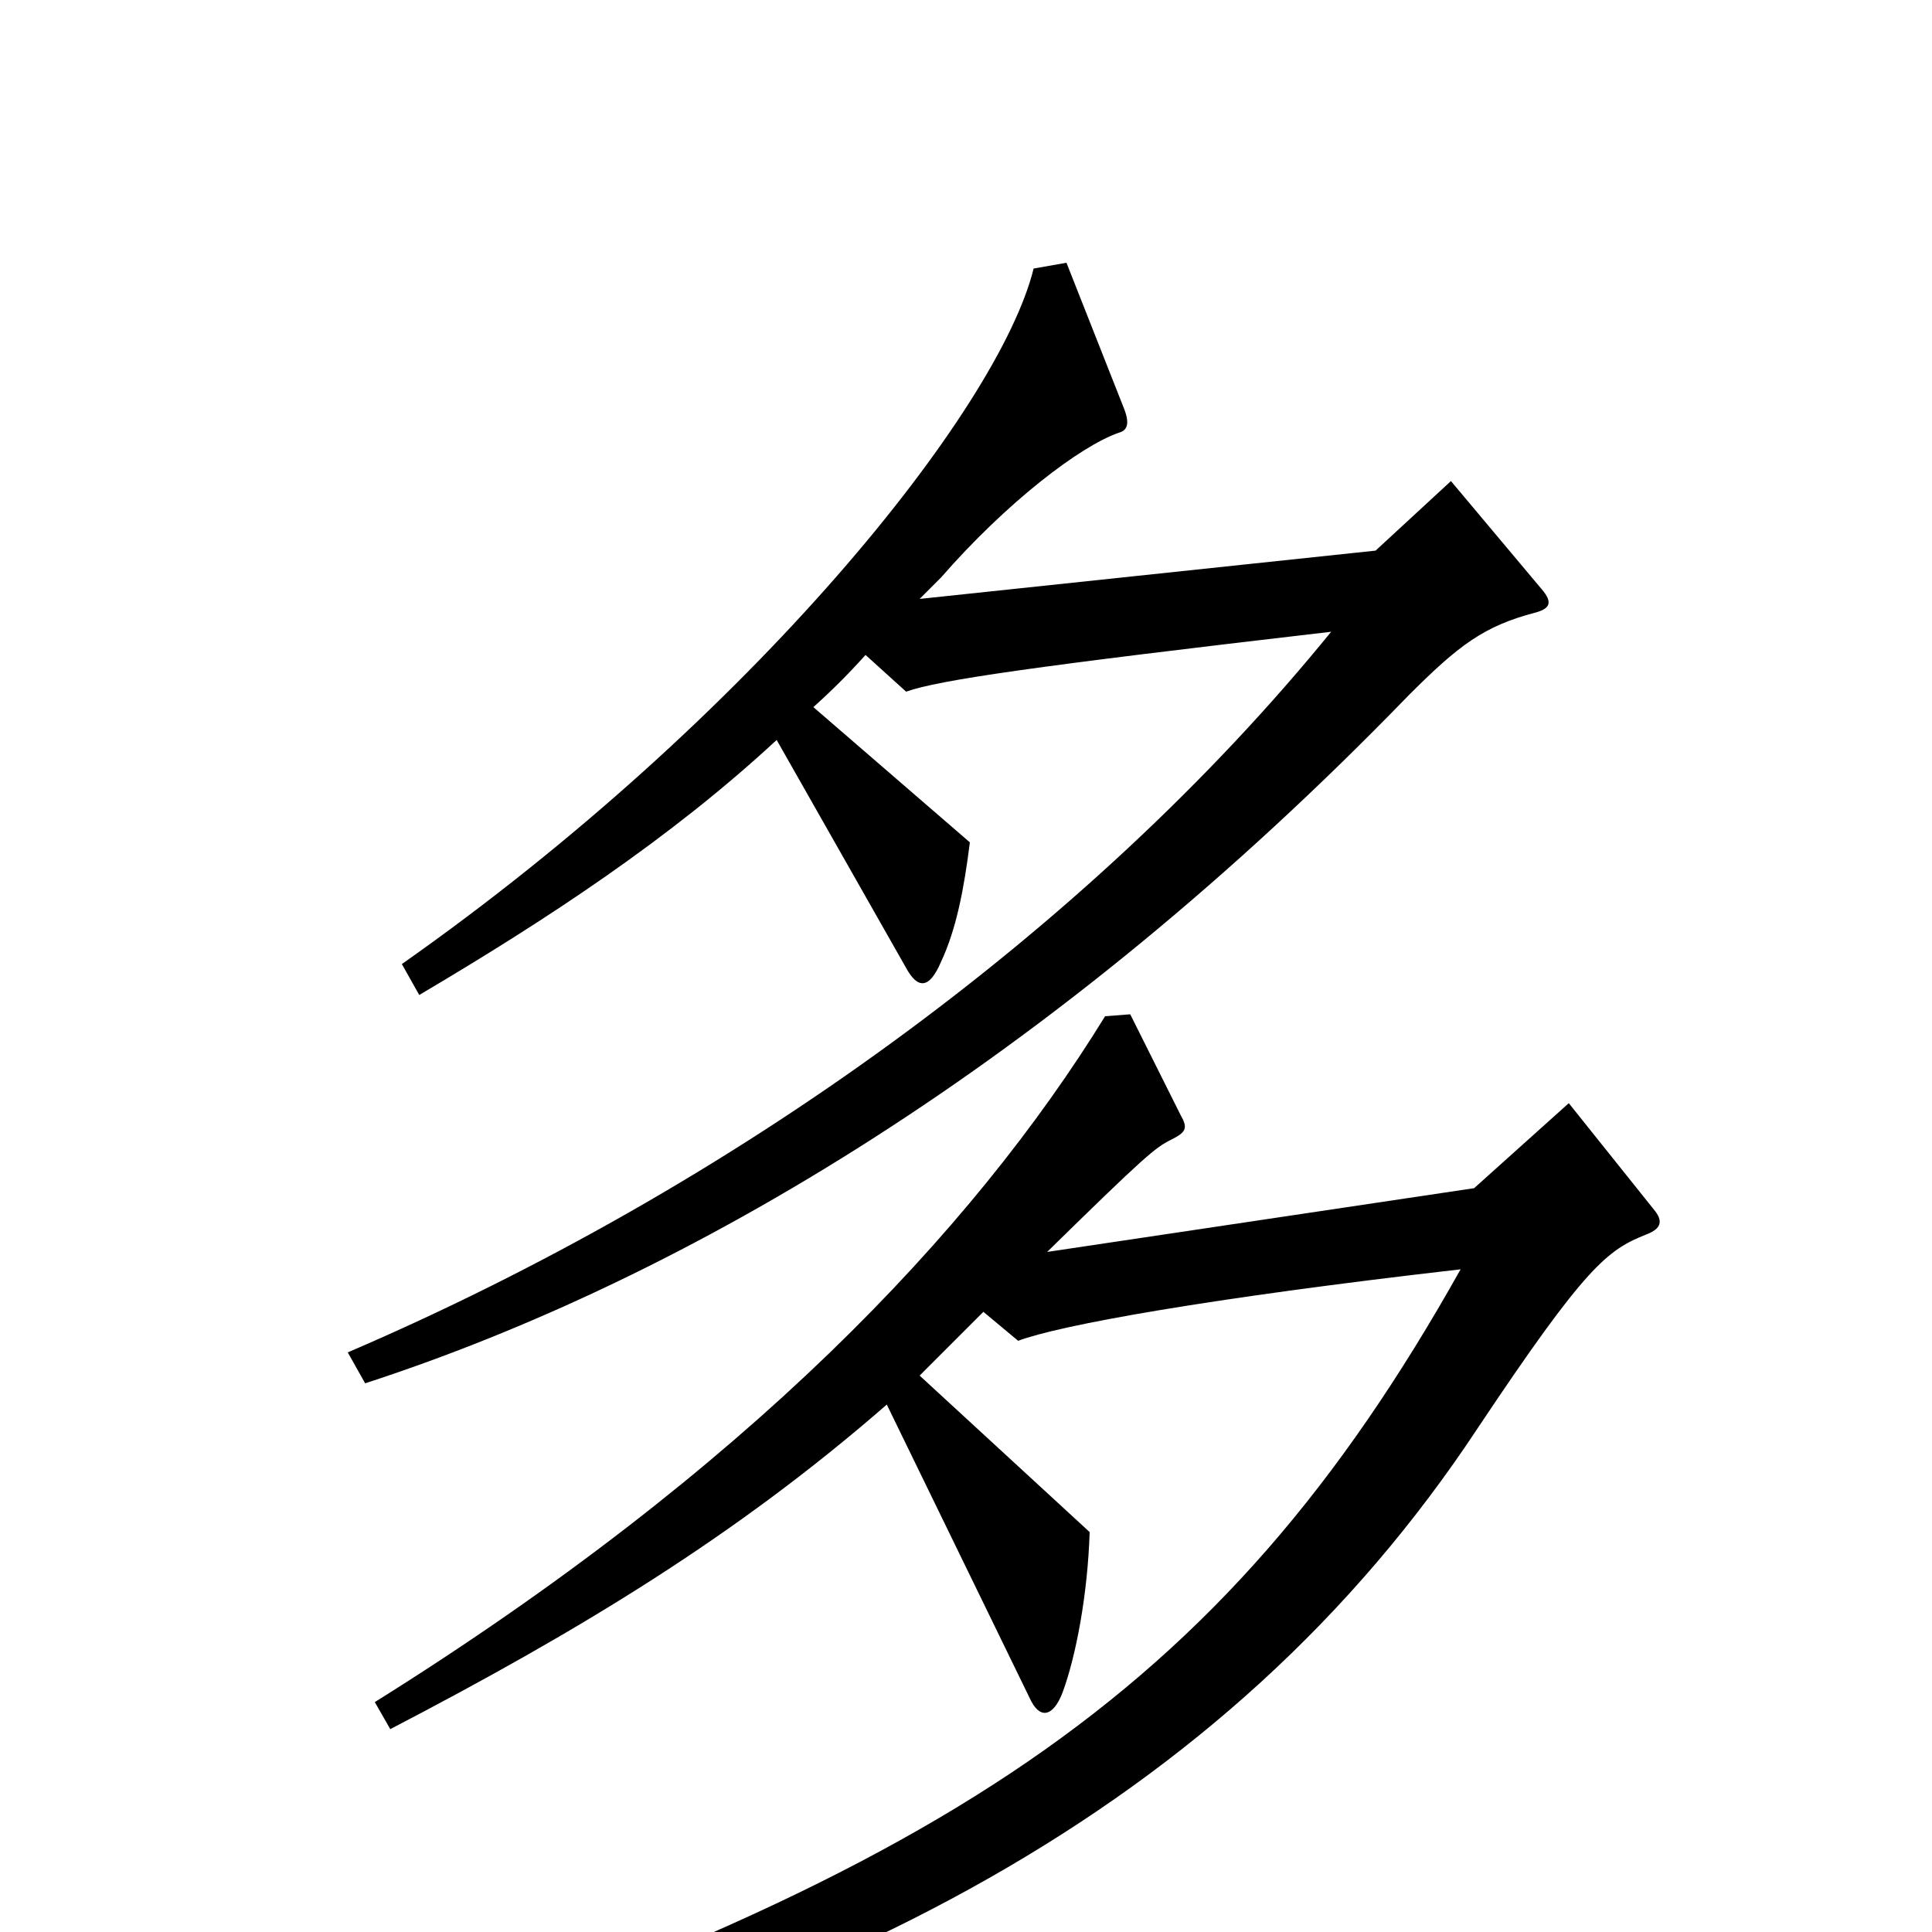 <svg xmlns="http://www.w3.org/2000/svg" viewBox="0 -1000 1000 1000">
	<path fill="#000000" d="M798 -695L751 -751L712 -715L476 -690C480 -694 483 -697 487 -701C521 -740 559 -769 579 -776C583 -777 585 -780 582 -788L552 -864L535 -861C517 -788 390 -629 208 -501L217 -485C283 -524 347 -566 402 -617L469 -499C475 -488 481 -488 487 -502C495 -519 499 -540 502 -564L421 -634C431 -643 439 -651 448 -661L469 -642C486 -648 534 -655 689 -673C563 -518 378 -385 180 -300L189 -284C355 -338 545 -450 729 -640C755 -666 768 -676 795 -683C802 -685 804 -688 798 -695ZM856 -374L812 -429L763 -385L542 -352C593 -402 598 -406 606 -410C614 -414 615 -416 611 -423L585 -475L572 -474C503 -362 386 -239 194 -119L202 -105C300 -156 381 -205 459 -273L533 -121C538 -110 545 -111 550 -124C557 -143 563 -175 564 -207L476 -288C487 -299 498 -310 509 -321L527 -306C548 -314 625 -328 756 -343C631 -120 488 -29 142 85L144 104C427 42 635 -64 765 -261C821 -345 832 -353 852 -361C860 -364 861 -368 856 -374Z"/>
</svg>